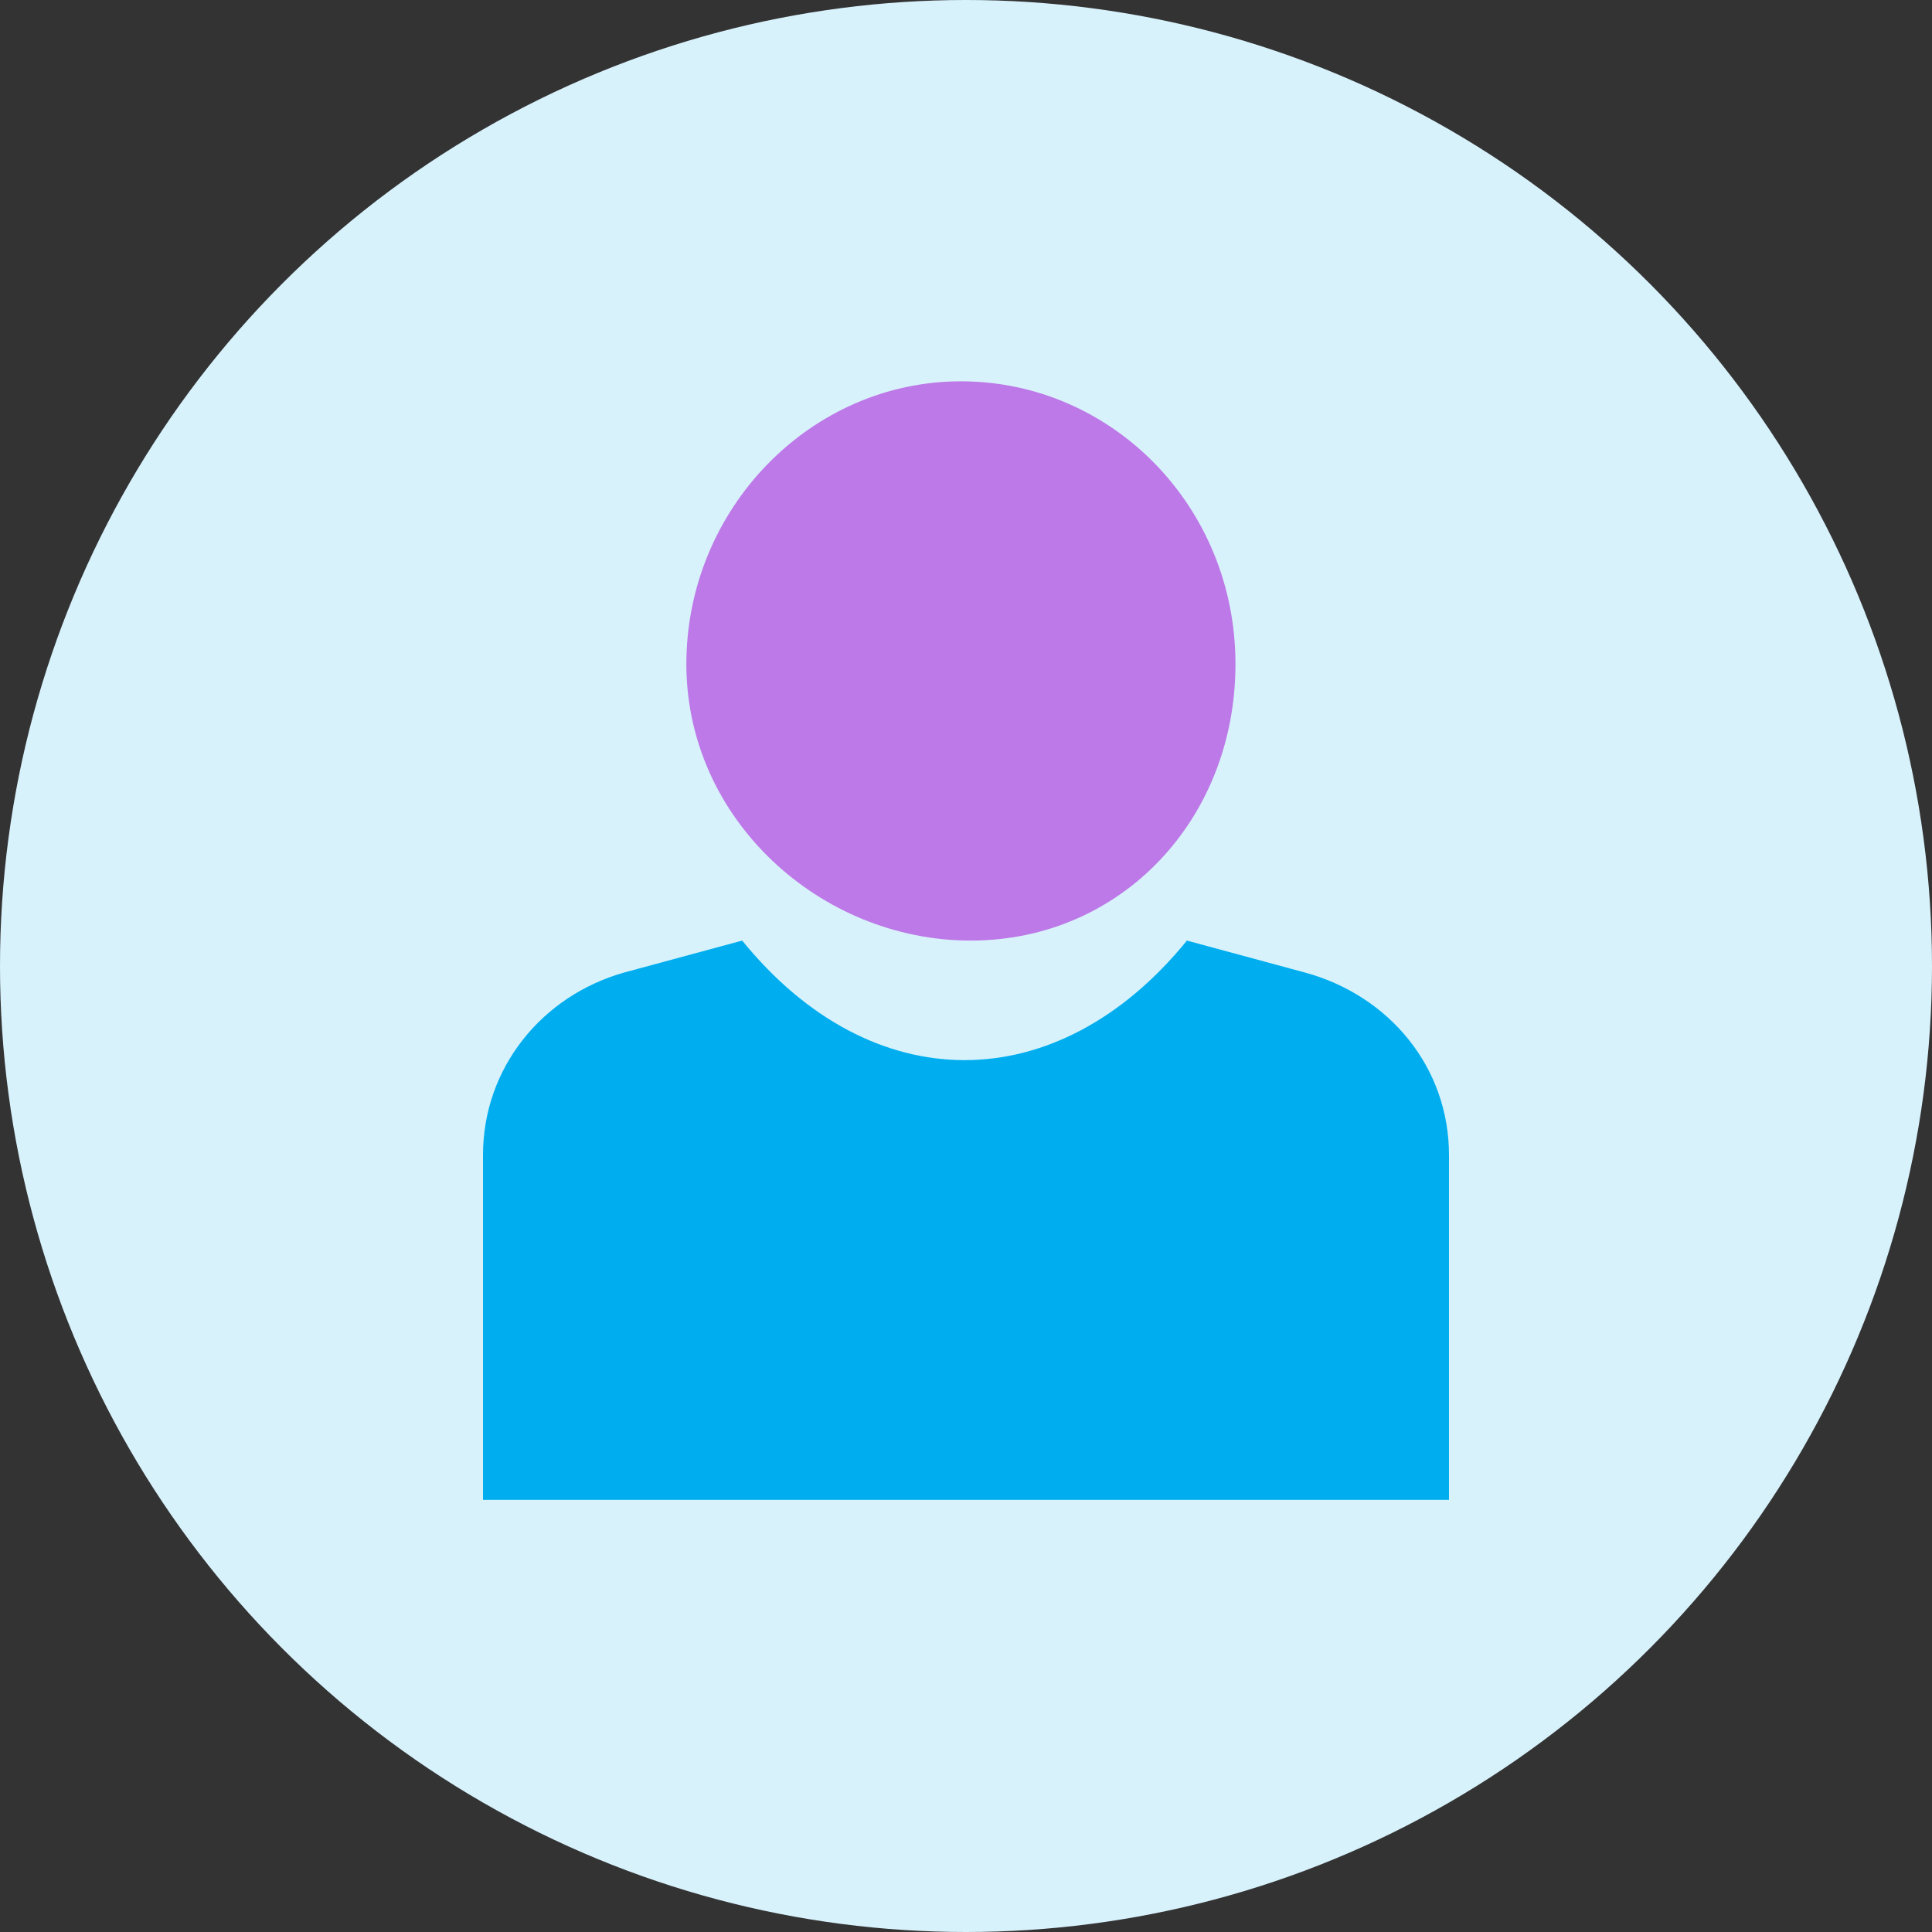 <svg xmlns="http://www.w3.org/2000/svg" width="38" height="38" viewBox="0 0 38 38">
    <rect x="0" y="0" width="38" height="38" fill="#333333" stroke="none"/>
    <g fill="none" fill-rule="evenodd">
        <circle cx="19" cy="19" r="19" fill="#D8F2FC"/>
        <g fill-rule="nonzero">
            <path fill="#A200D2" fill-opacity=".5" d="M24.3 13.062c0 3.05-2.246 5.438-5.207 5.438S13.5 16.112 13.5 13.062 15.939 7.5 18.9 7.5c2.961 0 5.4 2.452 5.4 5.562z"/>
            <path fill="#00AEEF" d="M25.662 19.127l-2.317-.627c-2.55 3.135-6.199 3.135-8.747 0l-2.317.627c-1.622.456-2.781 1.88-2.781 3.59V29.5h19v-6.782c0-1.71-1.159-3.135-2.838-3.591z"/>
        </g>
    </g>
</svg>
